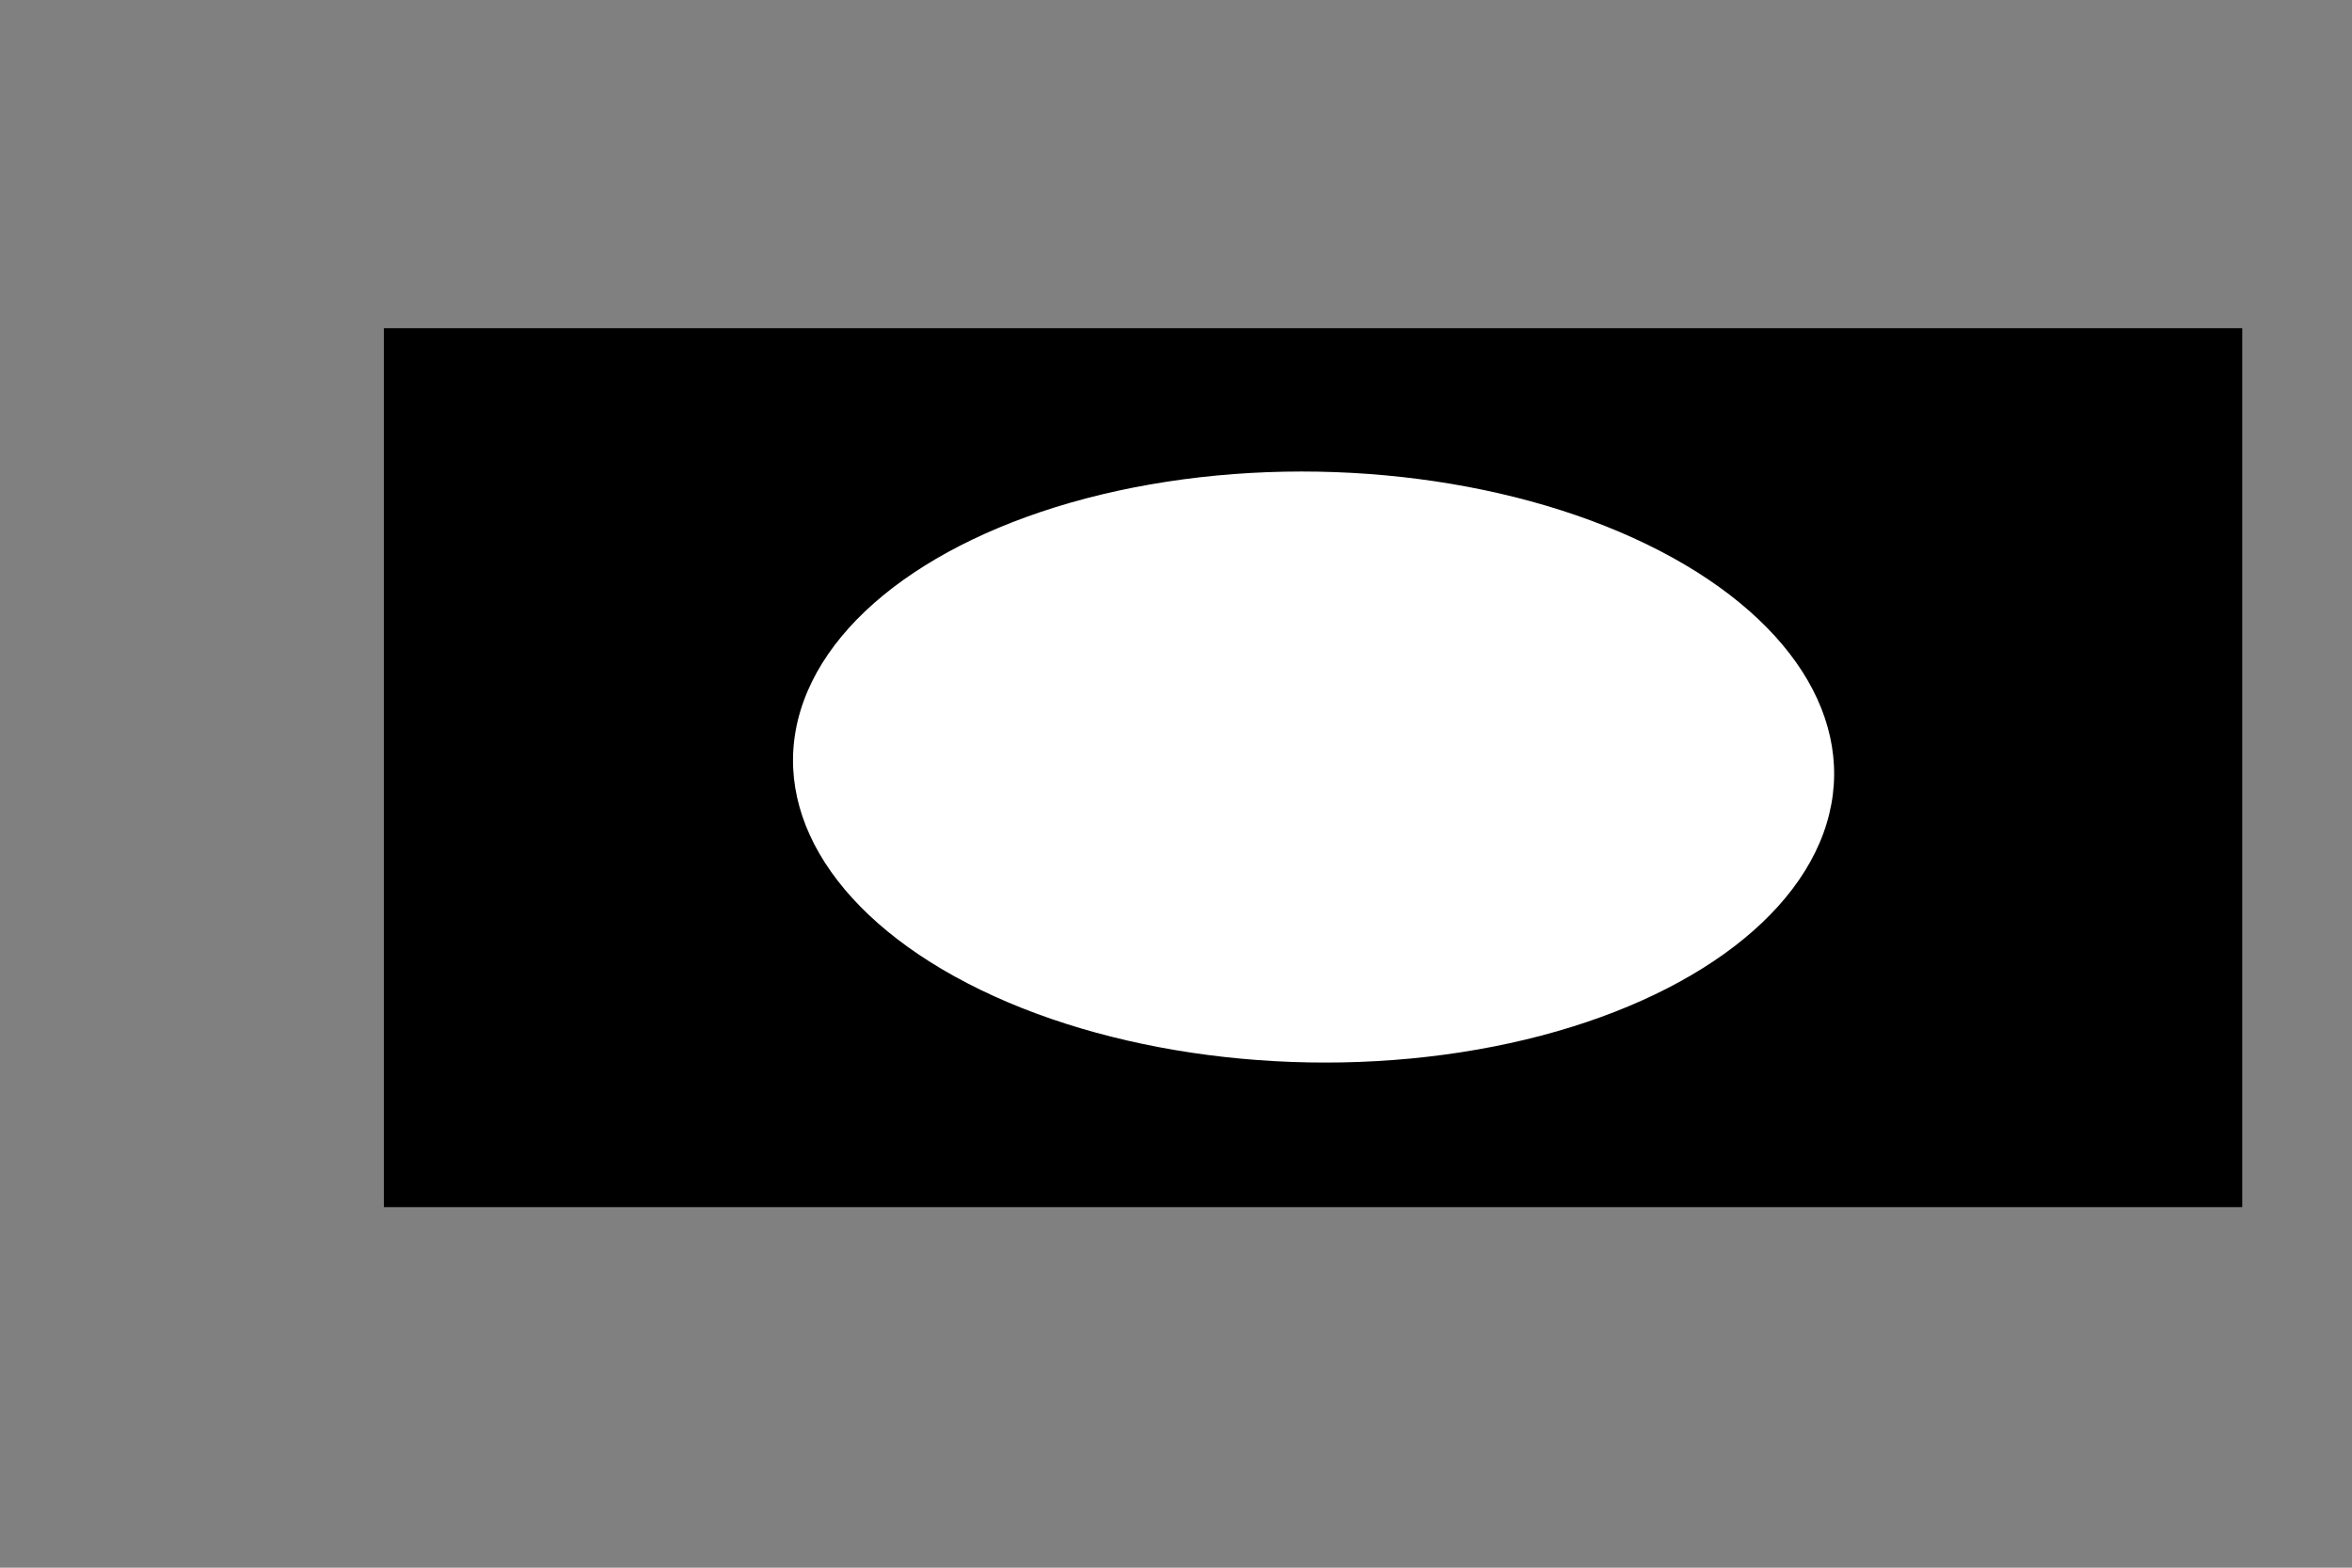 <?xml version="1.0" encoding="UTF-8" standalone="no"?>
<!-- Created with Inkscape (http://www.inkscape.org/) -->

<svg
   width="150mm"
   height="100mm"
   viewBox="0 0 150 100"
   version="1.1"
   id="svg5"
   inkscapeVersion="1.2.2 (b0a8486541, 2022-12-01)"
   sodipodiDocname="demo-svg-image.svg"
   xmlnsInkscape="http://www.inkscape.org/namespaces/inkscape"
   xmlnsSodipodi="http://sodipodi.sourceforge.net/DTD/sodipodi-0.dtd"
   xmlns="http://www.w3.org/2000/svg"
   xmlnsSvg="http://www.w3.org/2000/svg">
  <rect x="0" y="0" width="150" height="100" fill="#808080" stroke="none"/>
  <sodipodiNamedview
     id="namedview7"
     pagecolor="#ffffff"
     bordercolor="#000000"
     borderopacity="0.25"
     inkscapeShowpageshadow="2"
     inkscapePageopacity="0.0"
     inkscapePagecheckerboard="0"
     inkscapeDeskcolor="#d1d1d1"
     inkscapeDocumentUnits="mm"
     showgrid="false"
     inkscapeZoom="0.746"
     inkscapeCx="247.437"
     inkscapeCy="348.692"
     inkscapeWindowWidth="1920"
     inkscapeWindowHeight="1017"
     inkscapeWindowX="1912"
     inkscapeWindowY="-8"
     inkscapeWindowMaximized="1"
     inkscapeCurrentLayer="layer1" />
  <defs
     id="defs2" />
  <g
     inkscapeLabel="Layer 1"
     inkscapeGroupmode="layer"
     id="layer1">
    <rect
       style="fill:#000000;stroke-width:0.265"
       id="rect111"
       width="118.516"
       height="56.065"
       x="24.484"
       y="20.935" />
    <ellipse
       style="fill:#ffffff;stroke-width:0.441"
       id="path165"
       cx="-5.707"
       cy="99.79"
       rx="26.029"
       ry="27.926"
       transform="matrix(0.848,-0.53,0.888,0.46,0,0)" />
  </g>
</svg>
